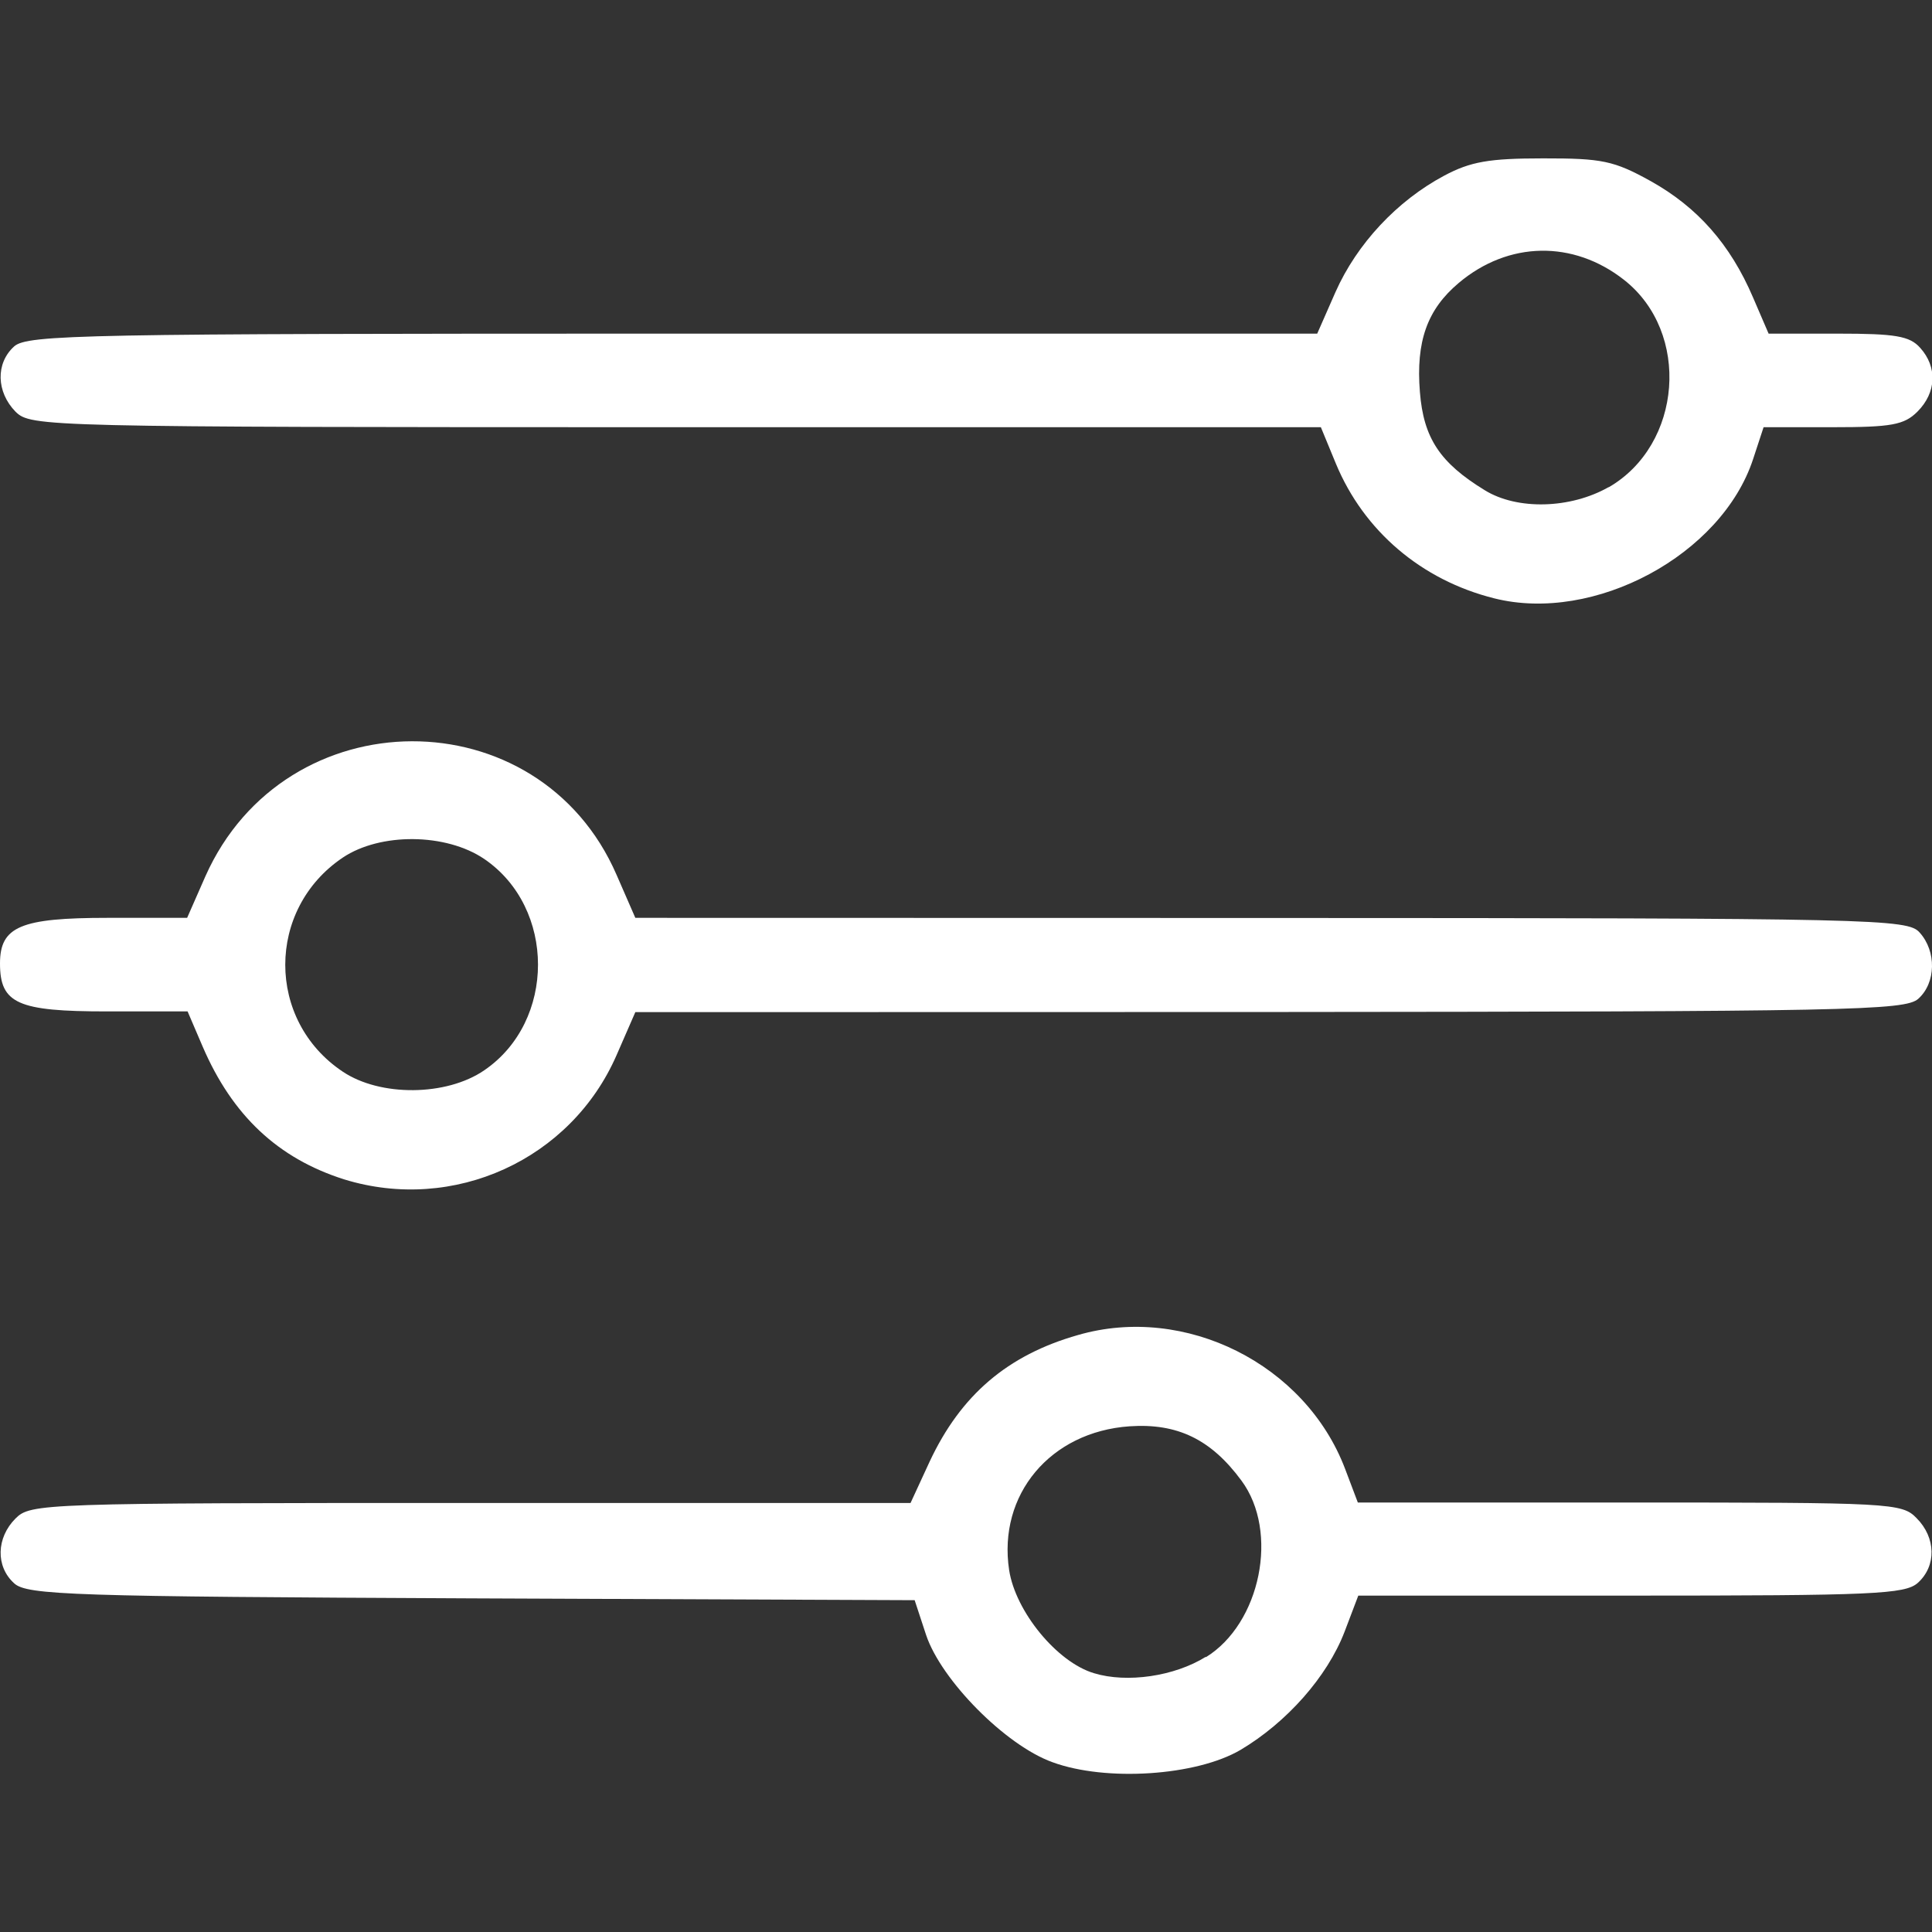 <?xml version="1.0" encoding="UTF-8" standalone="no"?>
<!-- Created with Inkscape (http://www.inkscape.org/) -->

<svg
   width="16"
   height="16"
   viewBox="0 0 4.233 4.233"
   version="1.1"
   id="svg5"
   xml:space="preserve"
   inkscape:version="1.2.1 (9c6d41e4, 2022-07-14)"
   sodipodi:docname="filter_icon.svg"
   xmlns:inkscape="http://www.inkscape.org/namespaces/inkscape"
   xmlns:sodipodi="http://sodipodi.sourceforge.net/DTD/sodipodi-0.dtd"
   xmlns="http://www.w3.org/2000/svg"
   xmlns:svg="http://www.w3.org/2000/svg"><rect x="0" y="0" width="4.233" height="4.233" fill="#333333" stroke="none"/><sodipodi:namedview
     id="namedview7"
     pagecolor="#ffffff"
     bordercolor="#000000"
     borderopacity="0.25"
     inkscape:showpageshadow="2"
     inkscape:pageopacity="0.0"
     inkscape:pagecheckerboard="0"
     inkscape:deskcolor="#d1d1d1"
     inkscape:document-units="mm"
     showgrid="false"
     inkscape:zoom="14.75"
     inkscape:cx="-7.220339"
     inkscape:cy="4.7118644"
     inkscape:window-width="1680"
     inkscape:window-height="997"
     inkscape:window-x="0"
     inkscape:window-y="92"
     inkscape:window-maximized="0"
     inkscape:current-layer="layer1" /><defs
     id="defs2" /><g
     inkscape:label="Layer 1"
     inkscape:groupmode="layer"
     id="layer1"><path
       style="fill:#ffffff;stroke-width:0.017"
       d="M 2.306,3.861 C 2.203,3.824 2.062,3.681 2.029,3.582 l -0.025,-0.076 -0.971,-0.004 c -0.873,-0.004 -0.974,-0.007 -1.002,-0.033 -0.041,-0.037 -0.039,-0.1 0.003,-0.142 0.033,-0.033 0.057,-0.034 0.998,-0.034 H 1.995 L 2.037,3.202 C 2.105,3.057 2.207,2.969 2.362,2.925 2.597,2.857 2.86,2.989 2.947,3.218 l 0.028,0.074 h 0.595 c 0.573,0 0.597,0.001 0.629,0.034 0.043,0.043 0.044,0.105 0.003,0.142 -0.028,0.025 -0.097,0.028 -0.629,0.028 H 2.976 l -0.03,0.079 C 2.908,3.674 2.819,3.774 2.718,3.834 2.621,3.891 2.423,3.904 2.306,3.861 Z M 2.642,3.631 C 2.762,3.557 2.803,3.356 2.72,3.244 2.653,3.153 2.579,3.118 2.475,3.125 2.301,3.137 2.186,3.275 2.211,3.44 c 0.014,0.091 0.105,0.202 0.186,0.226 0.072,0.022 0.176,0.007 0.245,-0.036 z M 0.754,2.584 C 0.609,2.538 0.509,2.444 0.444,2.293 L 0.411,2.216 H 0.234 C 0.039,2.216 -6.6841759e-8,2.199 -6.6841759e-8,2.111 -6.6841759e-8,2.03 0.045,2.011 0.236,2.011 h 0.174 l 0.04,-0.091 C 0.625,1.527 1.181,1.525 1.351,1.917 l 0.041,0.094 1.393,2.918e-4 c 1.328,2.784e-4 1.395,0.002 1.421,0.032 0.037,0.041 0.036,0.11 -0.003,0.145 -0.029,0.026 -0.152,0.028 -1.421,0.029 l -1.39,2.92e-4 -0.041,0.094 C 1.251,2.541 0.994,2.658 0.754,2.584 Z M 1.061,2.345 c 0.157,-0.107 0.157,-0.356 0,-0.463 -0.084,-0.057 -0.228,-0.058 -0.31,-0.003 -0.168,0.113 -0.168,0.357 0,0.469 0.082,0.055 0.227,0.054 0.31,-0.003 z M 3.274,1.311 C 3.114,1.271 2.988,1.163 2.927,1.016 L 2.894,0.936 1.481,0.936 C 0.091,0.936 0.068,0.935 0.034,0.902 -0.008,0.859 -0.01,0.796 0.031,0.759 0.06,0.733 0.185,0.731 1.474,0.731 h 1.412 l 0.04,-0.091 C 2.973,0.534 3.061,0.44 3.164,0.385 3.222,0.354 3.263,0.347 3.381,0.347 c 0.129,-1.8201e-4 0.155,0.005 0.236,0.05 0.102,0.057 0.174,0.138 0.224,0.255 l 0.034,0.079 h 0.152 c 0.125,0 0.157,0.005 0.18,0.031 0.038,0.042 0.036,0.098 -0.006,0.14 -0.029,0.029 -0.057,0.034 -0.185,0.034 H 3.864 l -0.023,0.07 C 3.772,1.216 3.493,1.366 3.274,1.311 Z M 3.524,1.068 C 3.686,0.975 3.705,0.728 3.558,0.613 3.447,0.526 3.305,0.528 3.196,0.62 c -0.069,0.058 -0.094,0.128 -0.085,0.239 0.008,0.101 0.044,0.155 0.142,0.215 0.071,0.044 0.188,0.041 0.272,-0.007 z"
       id="path307" /></g></svg>

